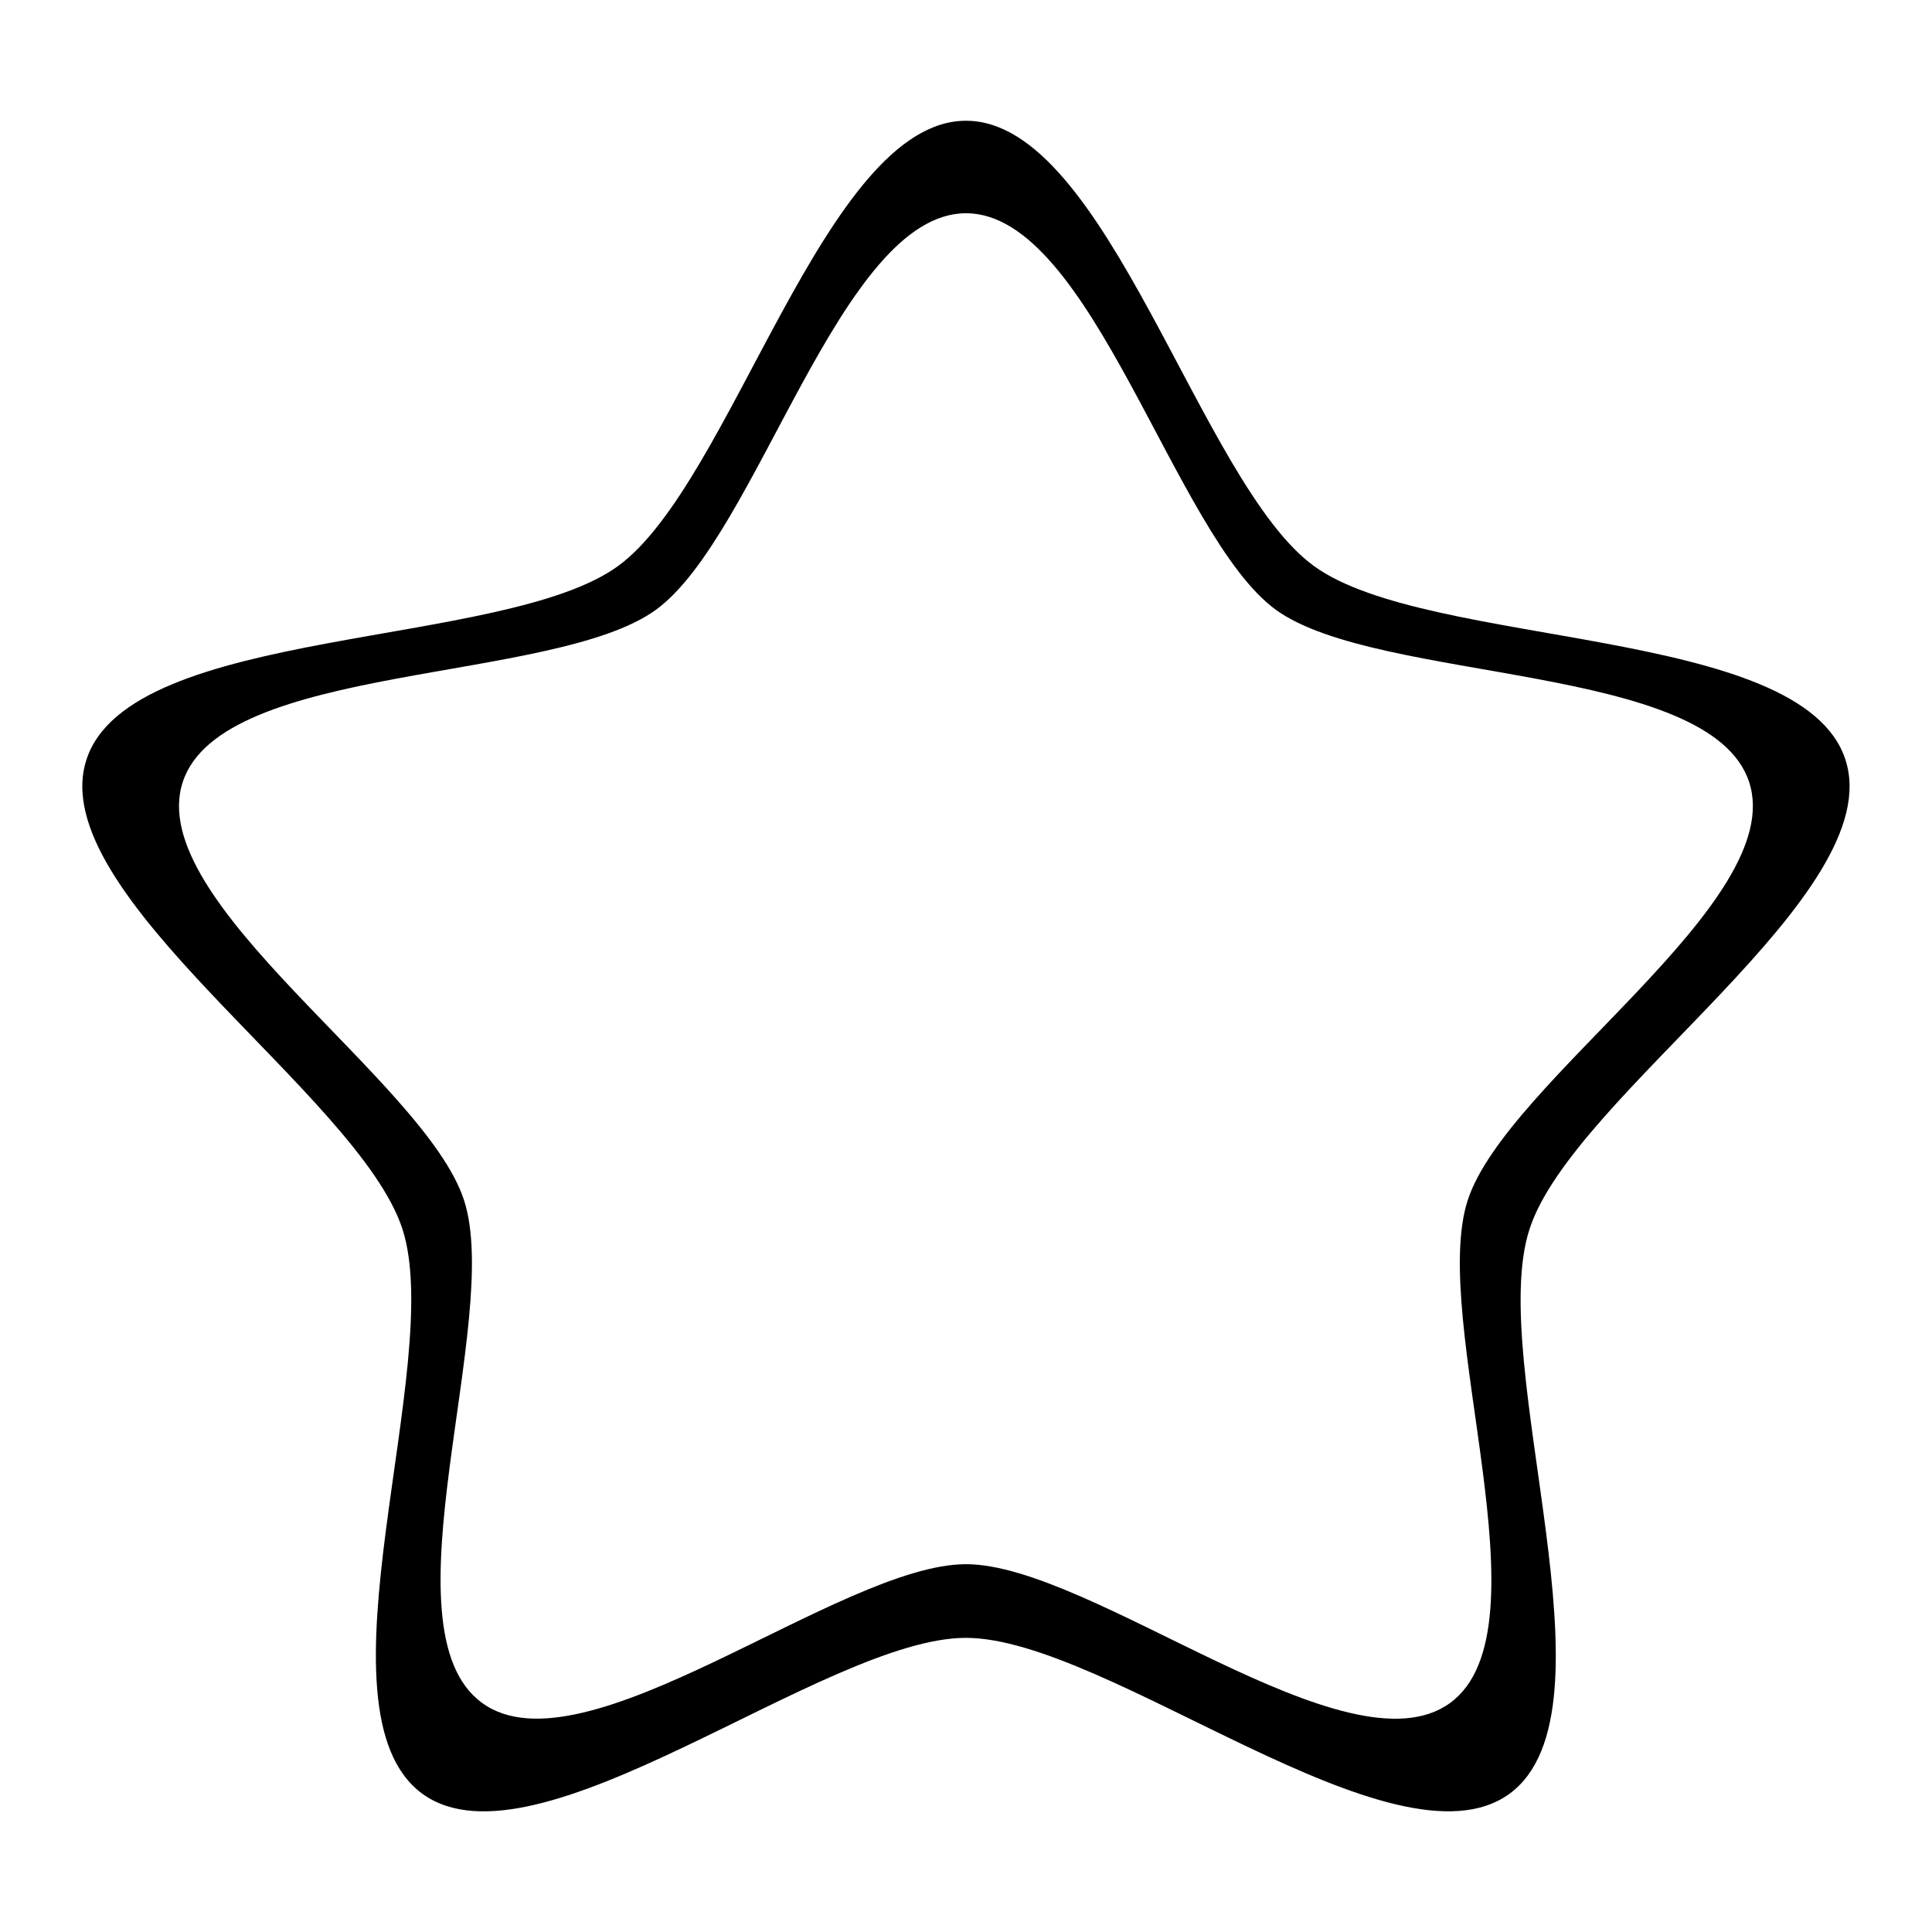 <svg class="icon" style="width: 1em; height: 1em;vertical-align: middle;fill: currentColor;overflow: hidden;" viewBox="0 0 1024 1024" version="1.1" xmlns="http://www.w3.org/2000/svg" p-id="24243"><path d="M810.688 651.456c23.04-71.424 190.656-177.472 167.424-248.832-23.104-71.296-221.056-58.56-281.664-102.592C635.904 256.064 586.944 64 512 64 437.12 64 388.096 256.064 327.552 300.032 266.88 344.128 68.928 331.392 45.824 402.624c-23.168 71.296 144.32 177.344 167.488 248.832 23.04 71.232-50.048 255.168 10.624 299.328 60.672 43.968 213.12-82.688 288-82.688 74.944 0 227.392 126.592 288.064 82.688C860.48 906.688 787.456 722.56 810.688 651.456zM768.512 902.656C714.368 941.952 578.688 829.056 512 829.056c-66.688 0-202.496 112.896-256.448 73.536-54.08-39.104 11.008-203.072-9.6-266.432C225.344 572.608 76.16 478.08 96.832 414.592 117.44 351.04 293.632 362.432 347.648 323.2 401.6 284.032 445.312 113.024 512 113.024c66.816 0 110.4 171.008 164.224 210.176 54.144 39.232 230.272 27.84 250.88 91.392 20.672 63.488-128.576 158.016-149.184 221.568C757.312 699.584 822.464 863.552 768.512 902.656z" p-id="24244"></path></svg>